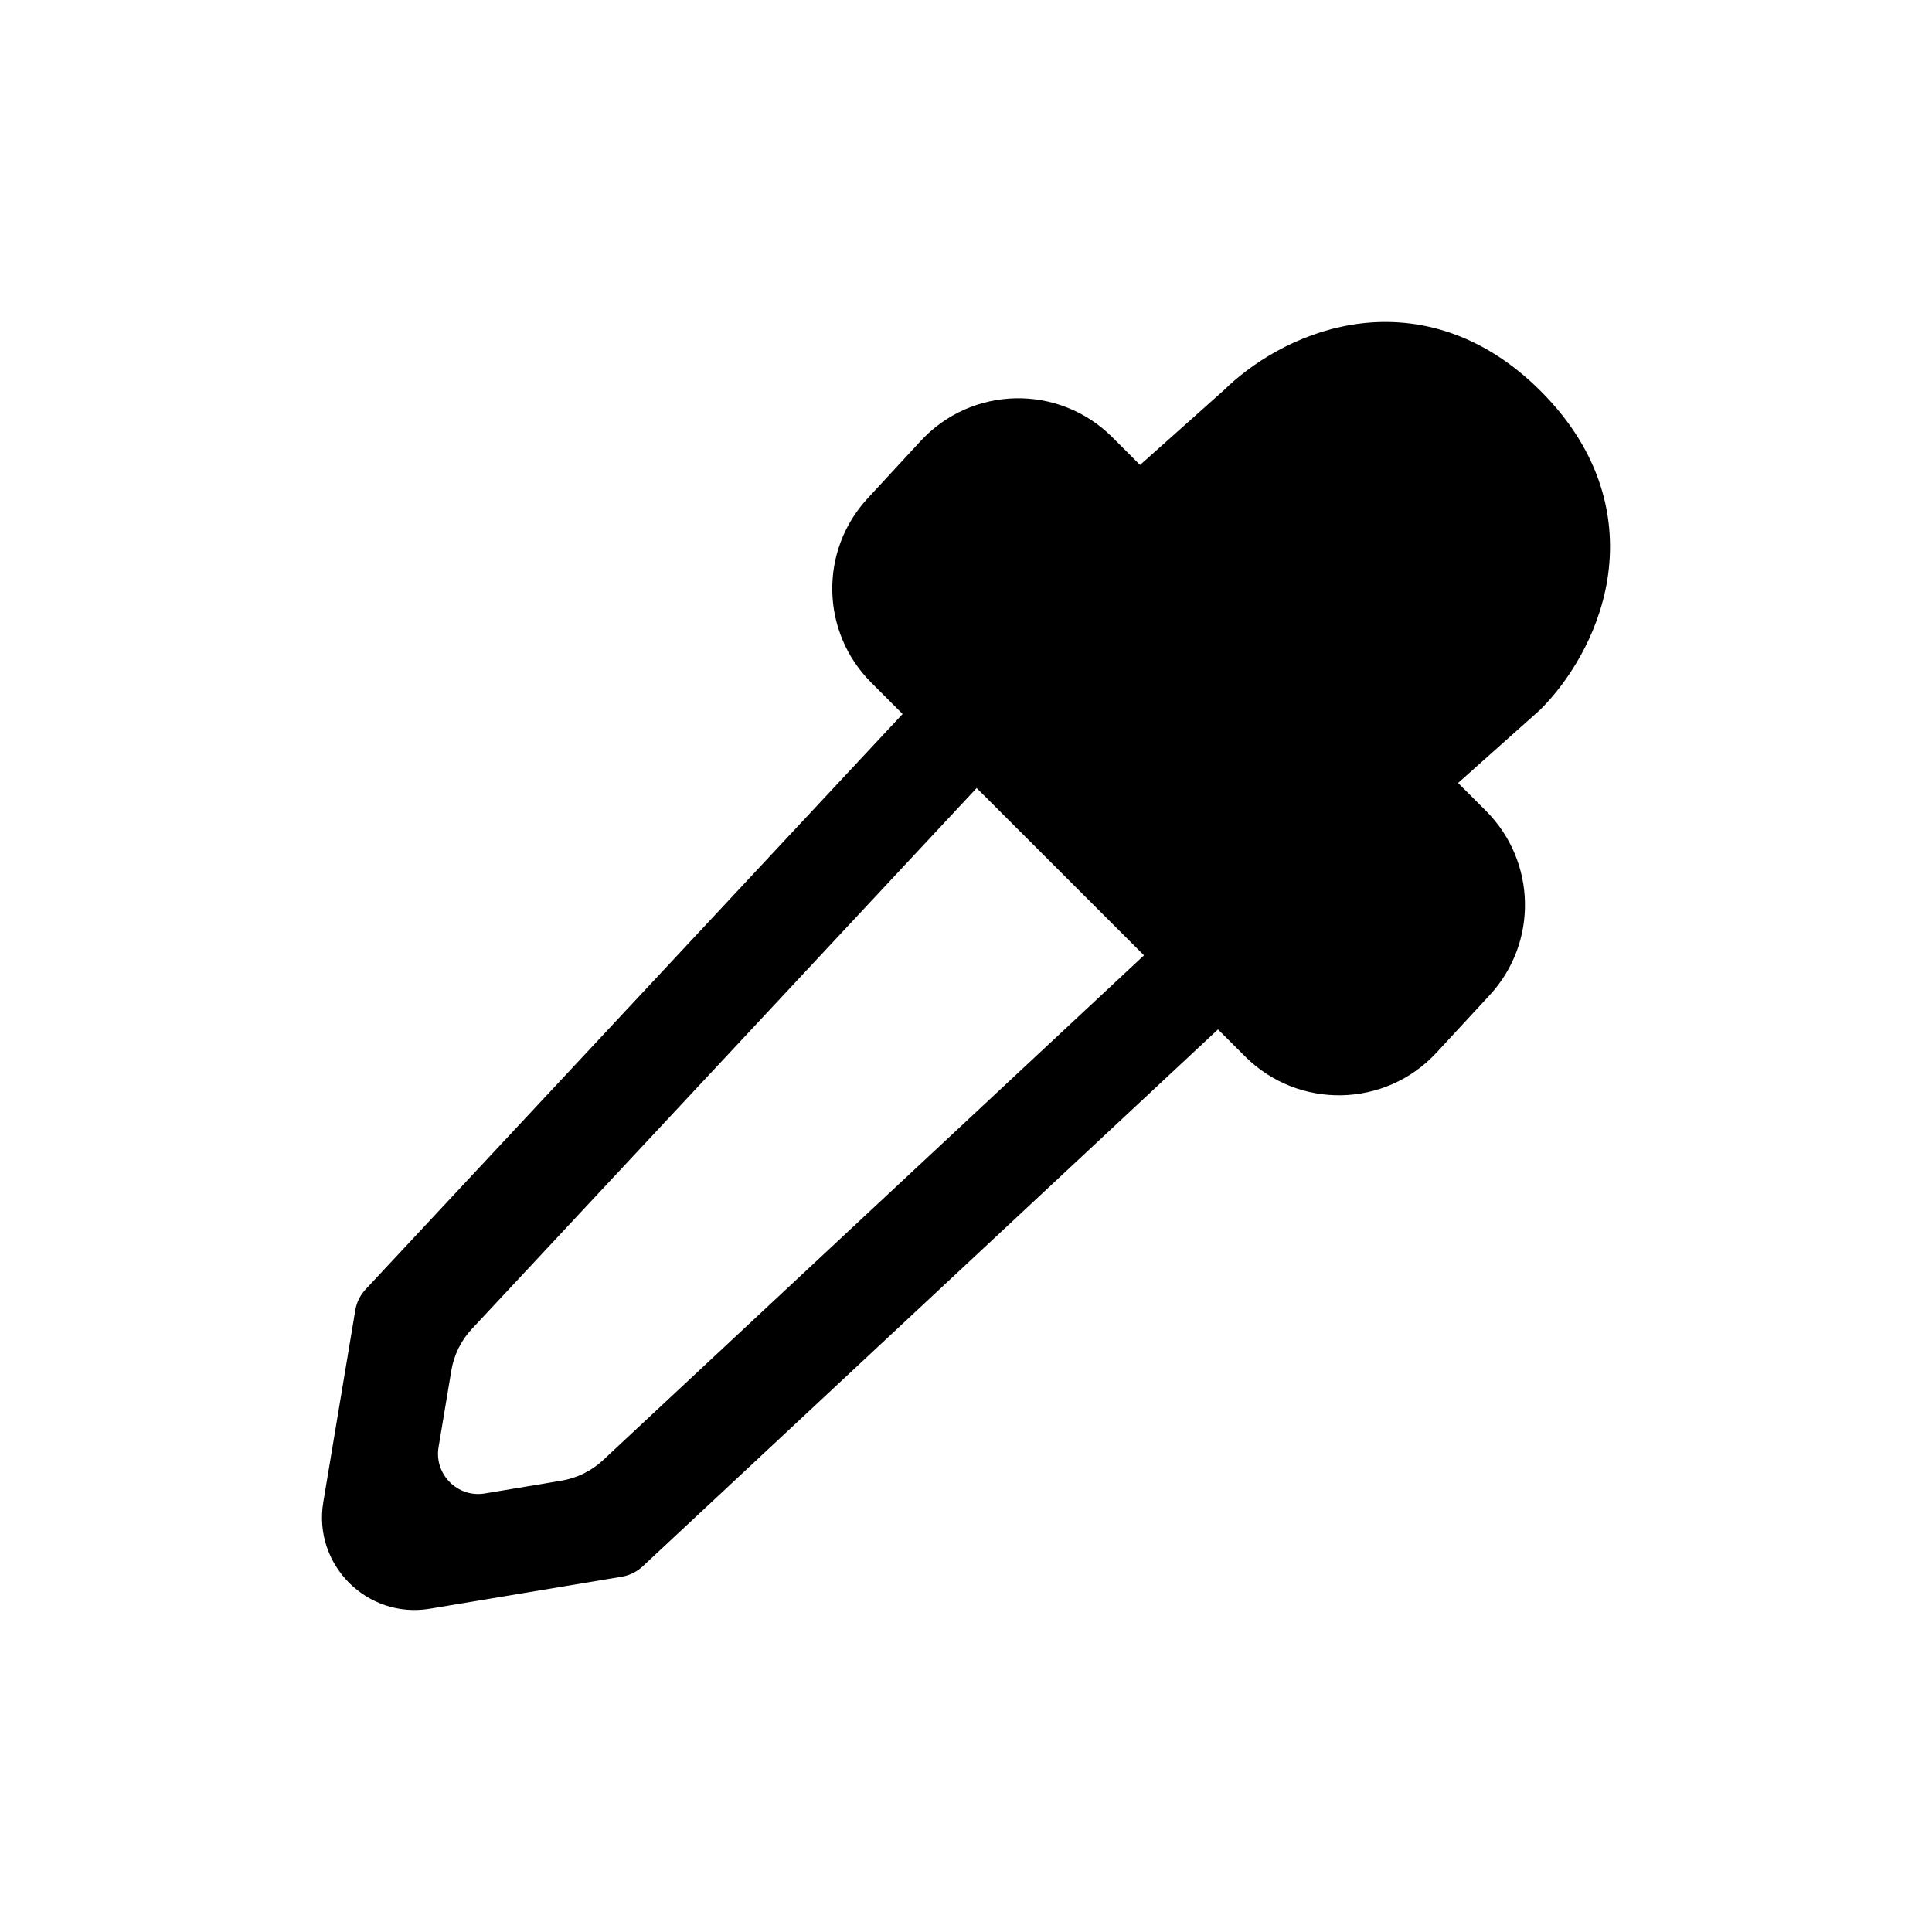 <svg width="48" height="48" viewBox="0 0 48 48" fill="none" xmlns="http://www.w3.org/2000/svg">
<path fill-rule="evenodd" clip-rule="evenodd" d="M38.281 9.719C36.77 8.207 35.086 7.824 33.593 8.067C32.201 8.294 31.068 9.045 30.411 9.691L28.324 11.552L27.633 10.861C26.308 9.537 24.148 9.579 22.876 10.954L21.555 12.383C20.351 13.684 20.391 15.704 21.644 16.957L22.425 17.739L9.082 32.035C8.948 32.179 8.859 32.359 8.827 32.553L8.032 37.321C7.773 38.878 9.122 40.227 10.679 39.968L15.447 39.173C15.641 39.141 15.821 39.052 15.965 38.918L30.261 25.575L30.932 26.245C32.257 27.57 34.417 27.528 35.689 26.153L37.01 24.724C38.214 23.422 38.174 21.403 36.921 20.149L36.225 19.453L38.255 17.643L38.281 17.617C38.933 16.965 39.703 15.819 39.933 14.407C40.176 12.914 39.792 11.23 38.281 9.719ZM24.265 19.579L28.422 23.735L14.984 36.276C14.697 36.545 14.336 36.722 13.948 36.787L12.047 37.104C11.37 37.217 10.783 36.63 10.896 35.953L11.213 34.052C11.278 33.664 11.455 33.303 11.724 33.016L24.265 19.579Z" fill="black"/>
</svg>
